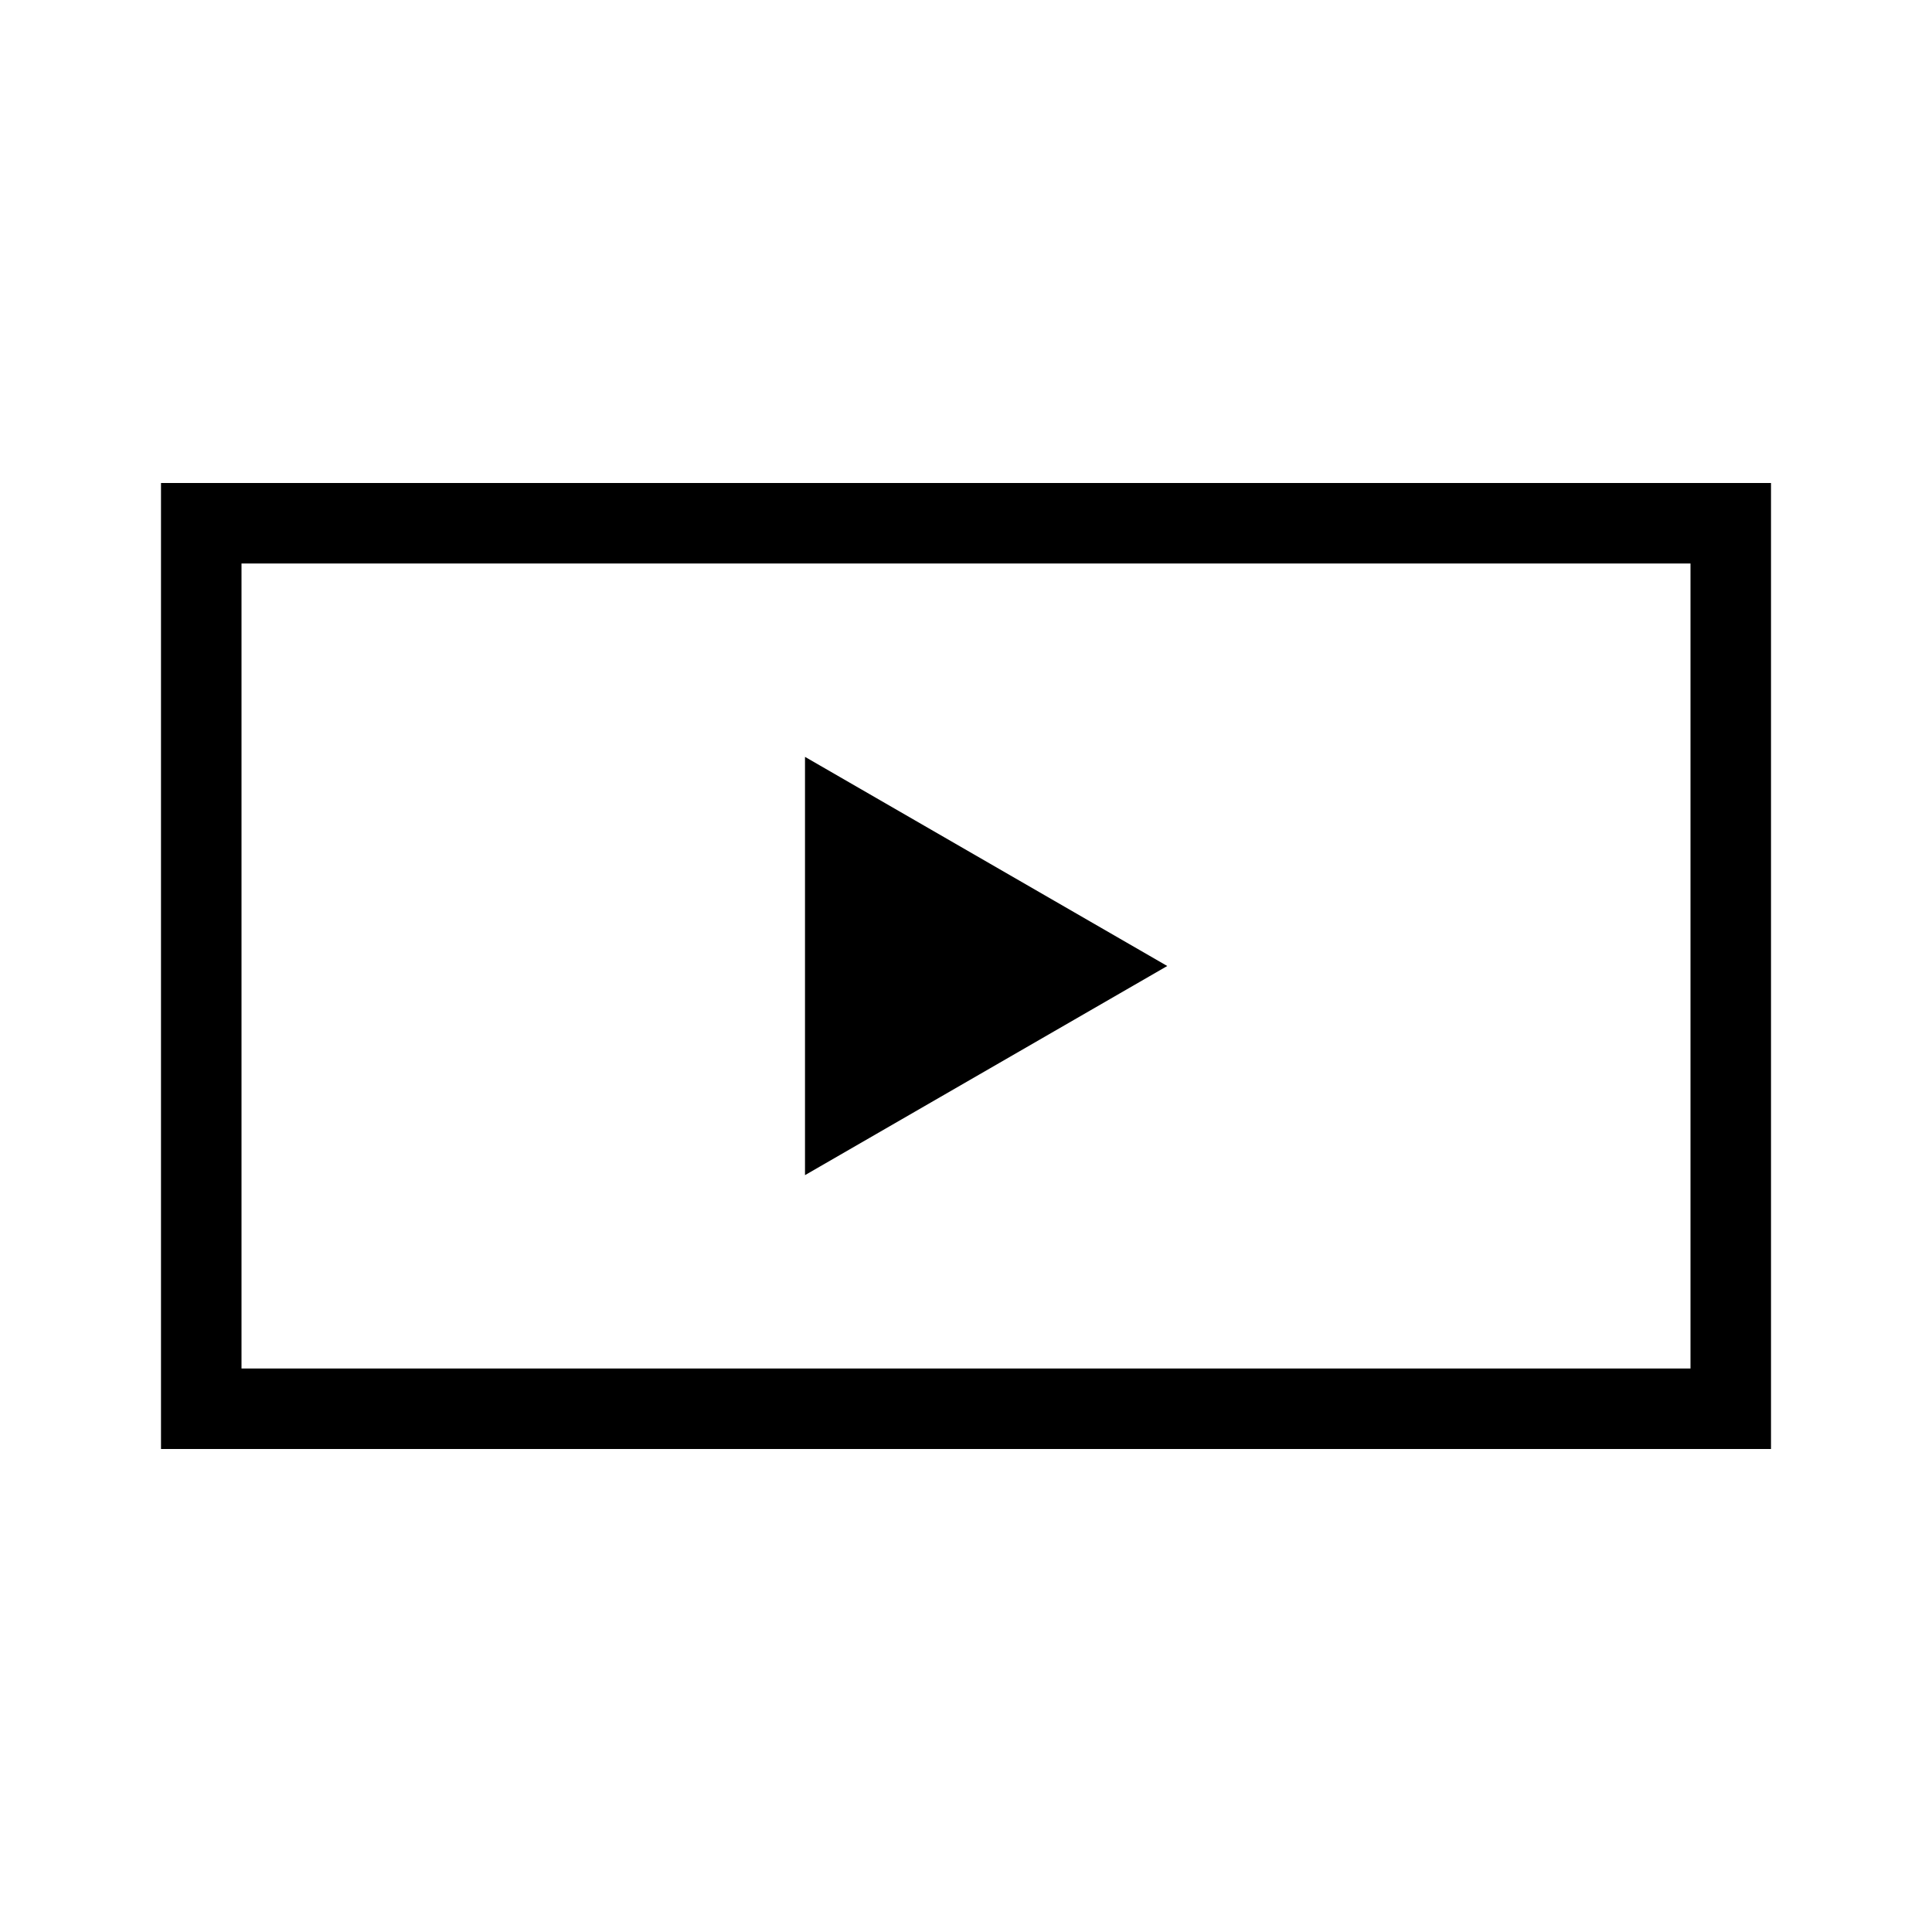 <svg width="24" height="24" viewBox="0 0 24 24" fill="none" xmlns="http://www.w3.org/2000/svg">
<path d="M14.5 12L10 14.598L10 9.402L14.5 12Z" fill="black"/>
<path fill-rule="evenodd" clip-rule="evenodd" d="M2 6H22V18H2V6ZM3 7V17H21V7H3Z" fill="black"/>
</svg>
